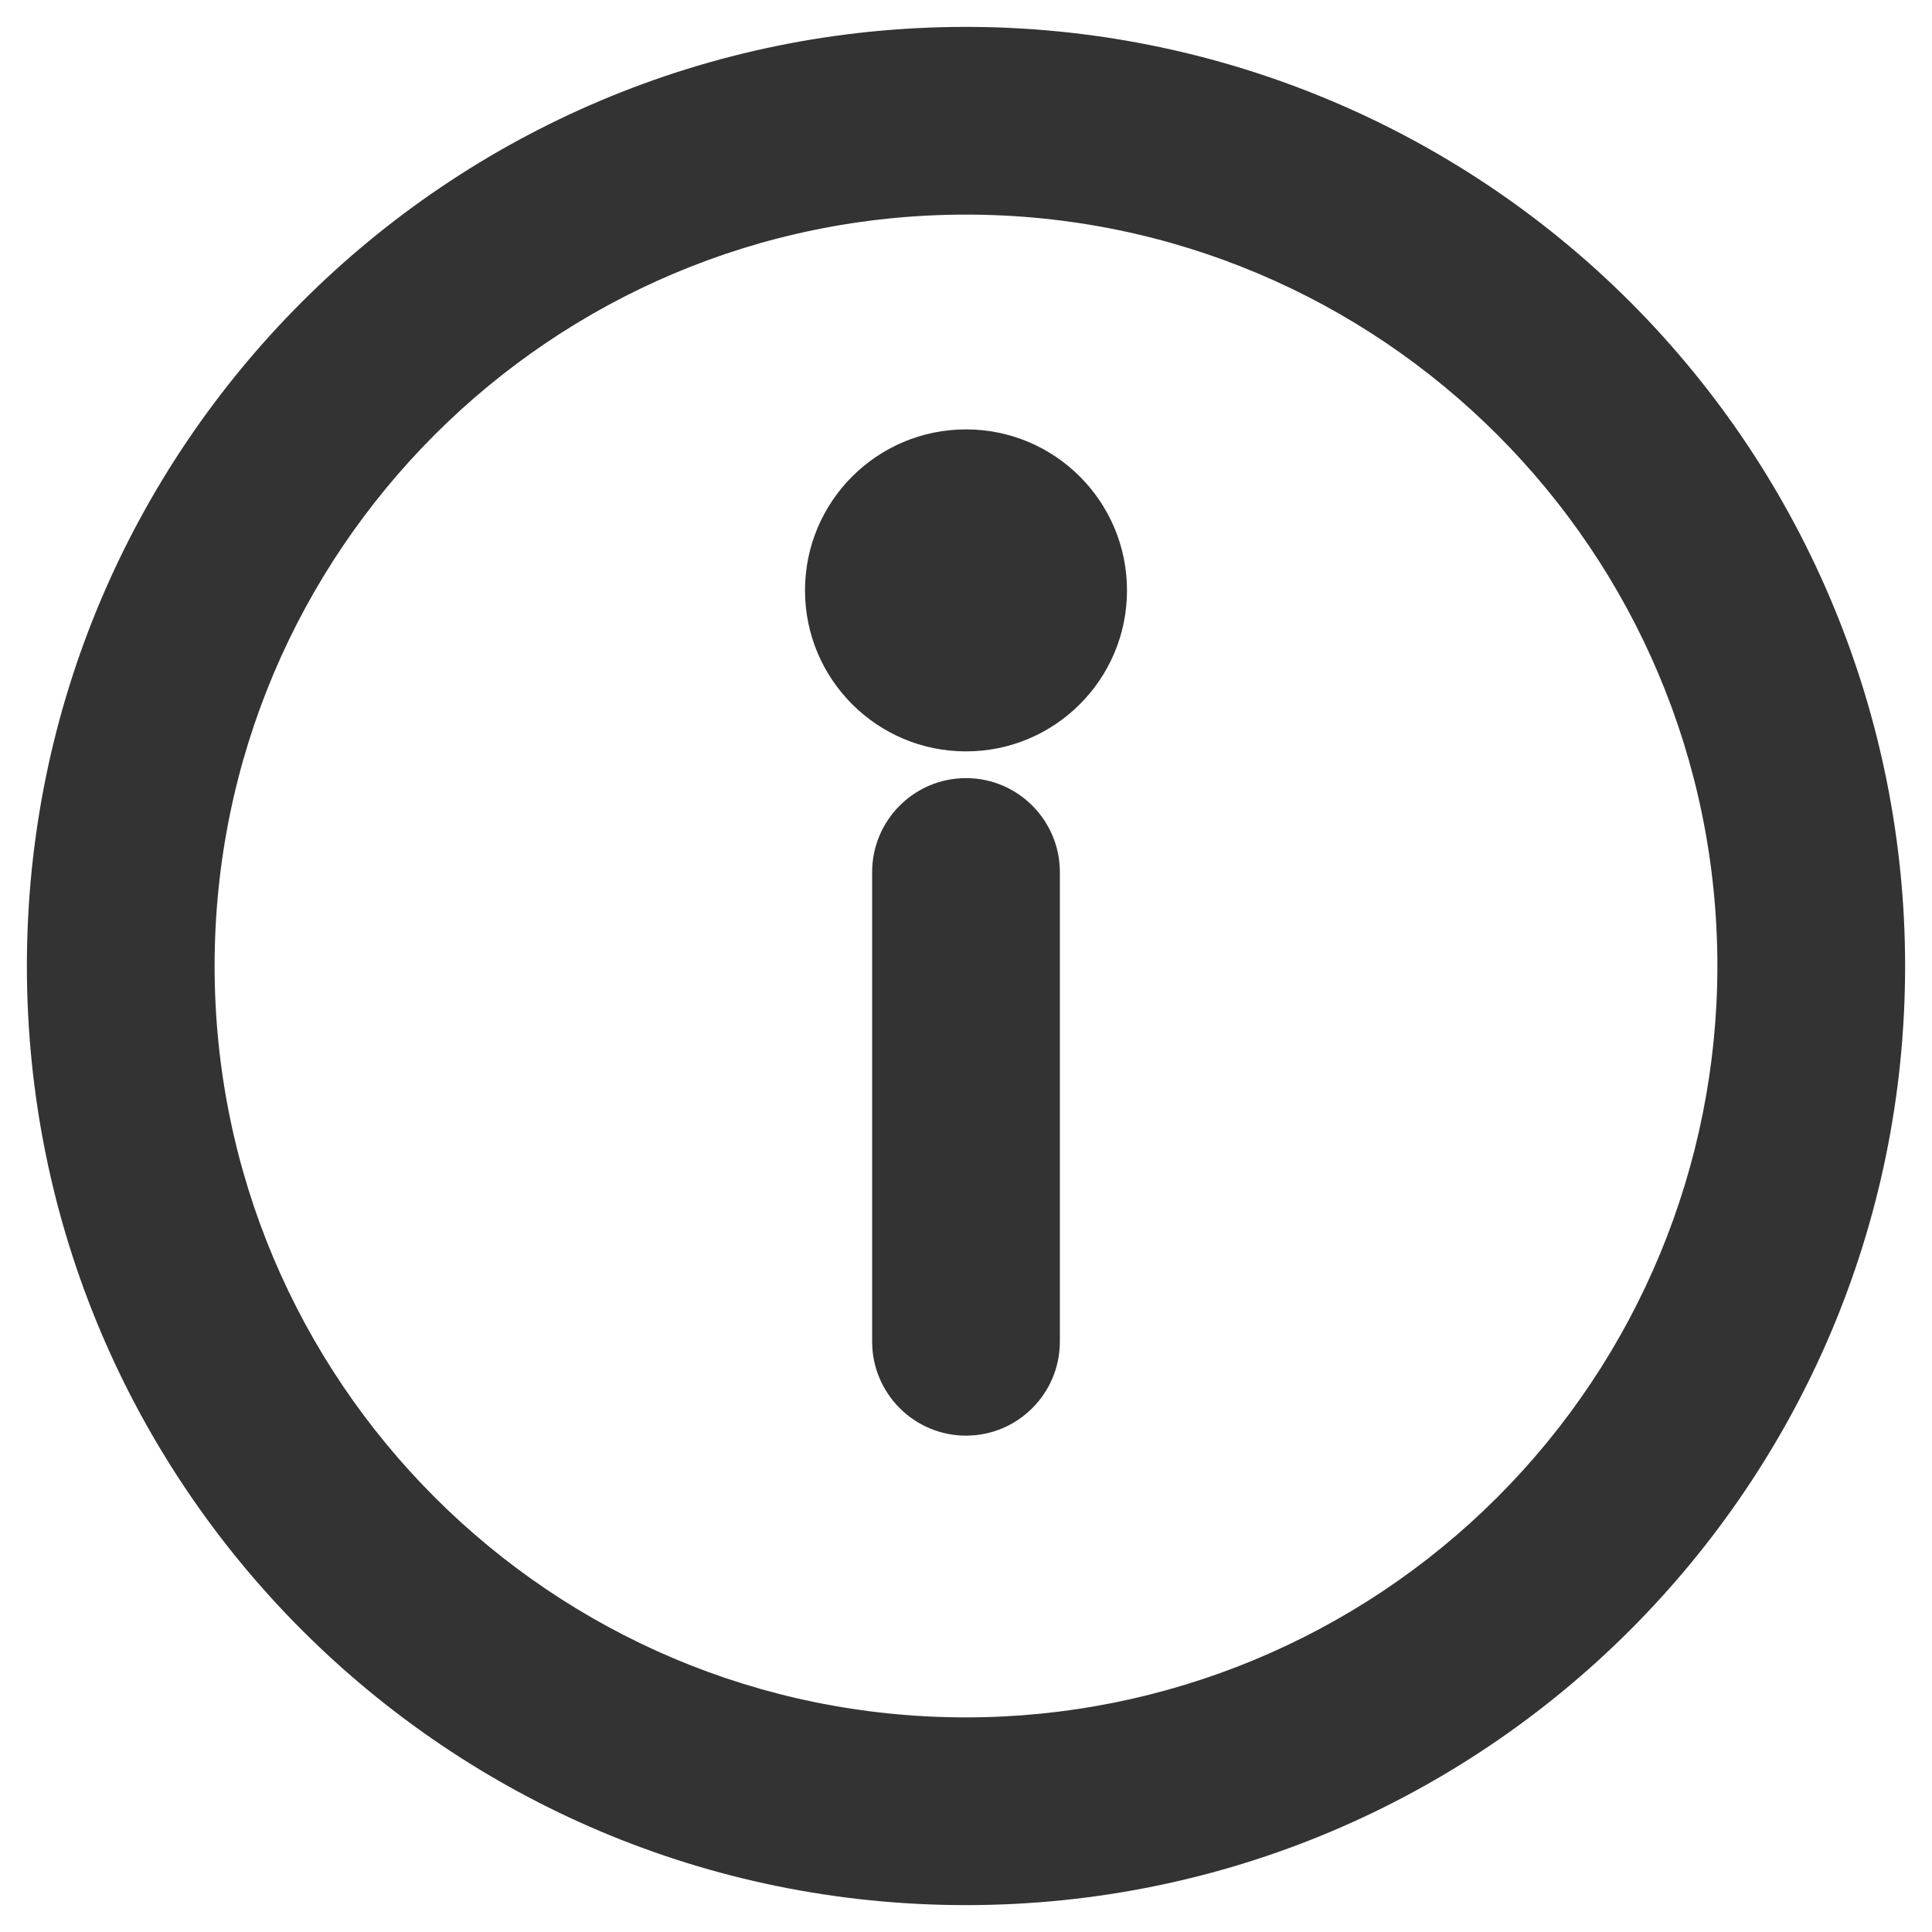 <?xml version="1.0" encoding="UTF-8"?>
<svg width="12px" height="12px" viewBox="0 0 12 12" version="1.1" xmlns="http://www.w3.org/2000/svg" xmlns:xlink="http://www.w3.org/1999/xlink">
    <!-- Generator: sketchtool 63.1 (101010) - https://sketch.com -->
    <title>83D1C0E0-18E3-400B-8879-E213B280F581@3x</title>
    <desc>Created with sketchtool.</desc>
    <g id="Page-1" stroke="none" stroke-width="1" fill="none" fill-rule="evenodd">
        <g id="Artboard" transform="translate(-1067, -304)" fill-rule="nonzero">
            <g id="Group-5" transform="translate(967, 303)">
                <g id="info-outline" transform="translate(99, 0)">
                    <rect id="Rectangle" fill="#000000" opacity="0" transform="translate(7, 7) rotate(180) translate(-7, -7) " x="-1.03620816e-15" y="1.03620816e-15" width="14" height="14"></rect>
                    <path d="M7,1.167 C3.778,1.167 1.167,3.778 1.167,7 C1.167,10.222 3.778,12.833 7,12.833 C10.222,12.833 12.833,10.222 12.833,7 C12.833,5.453 12.219,3.969 11.125,2.875 C10.031,1.781 8.547,1.167 7,1.167 Z M7,11.667 C4.423,11.667 2.333,9.577 2.333,7 C2.333,4.423 4.423,2.333 7,2.333 C9.577,2.333 11.667,4.423 11.667,7 C11.667,8.238 11.175,9.425 10.3,10.3 C9.425,11.175 8.238,11.667 7,11.667 Z" id="Shape" fill="#333333"></path>
                    <circle id="Oval" fill="#333333" cx="7" cy="4.667" r="1"></circle>
                    <path d="M7,5.833 C6.678,5.833 6.417,6.095 6.417,6.417 L6.417,9.333 C6.417,9.655 6.678,9.917 7,9.917 C7.322,9.917 7.583,9.655 7.583,9.333 L7.583,6.417 C7.583,6.095 7.322,5.833 7,5.833 Z" id="Path" fill="#333333"></path>
                </g>
            </g>
        </g>
    </g>
</svg>